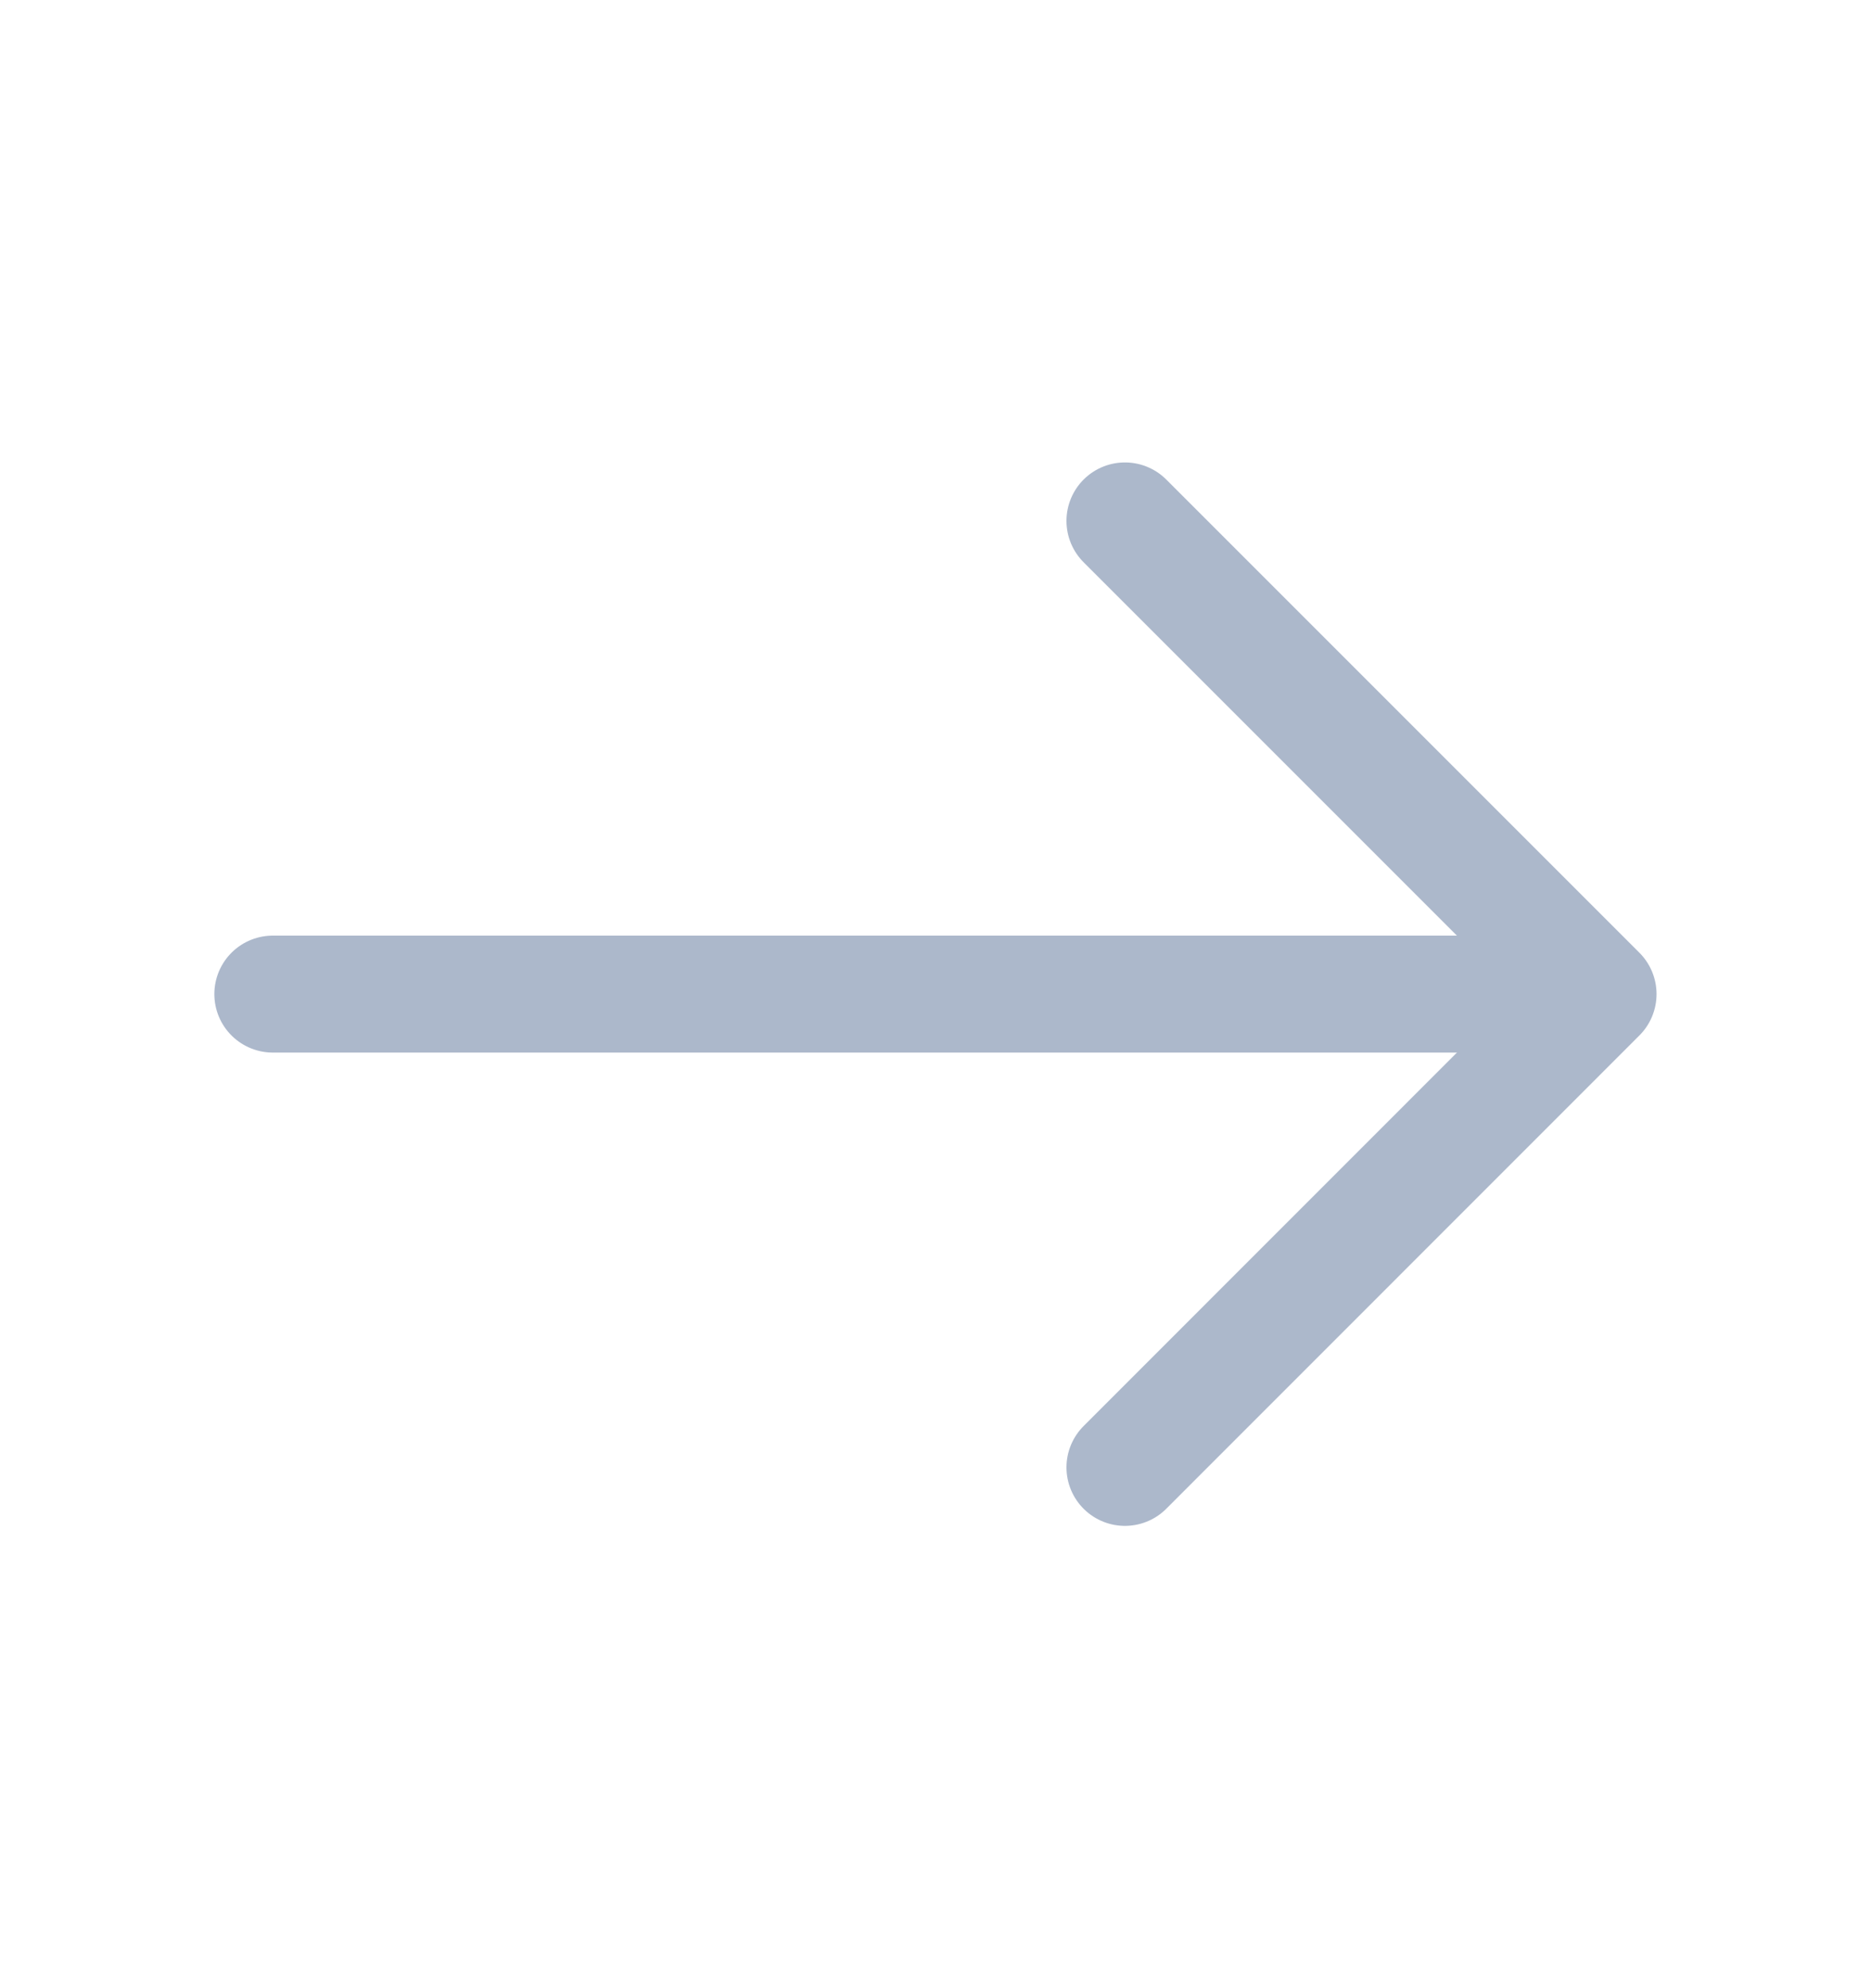 <svg width="16" height="17" viewBox="0 0 16 17" fill="none" xmlns="http://www.w3.org/2000/svg">
<g id="vuesax/linear/arrow-right">
<g id="arrow-right">
<path id="Vector" d="M9.62 4.454L13.666 8.5L9.62 12.547" stroke="#ACB8CB" stroke-miterlimit="10" stroke-linecap="round" stroke-linejoin="round"/>
<path id="Vector_2" d="M2.333 8.5H13.553" stroke="#ACB8CB" stroke-miterlimit="10" stroke-linecap="round" stroke-linejoin="round"/>
</g>
</g>
</svg>
